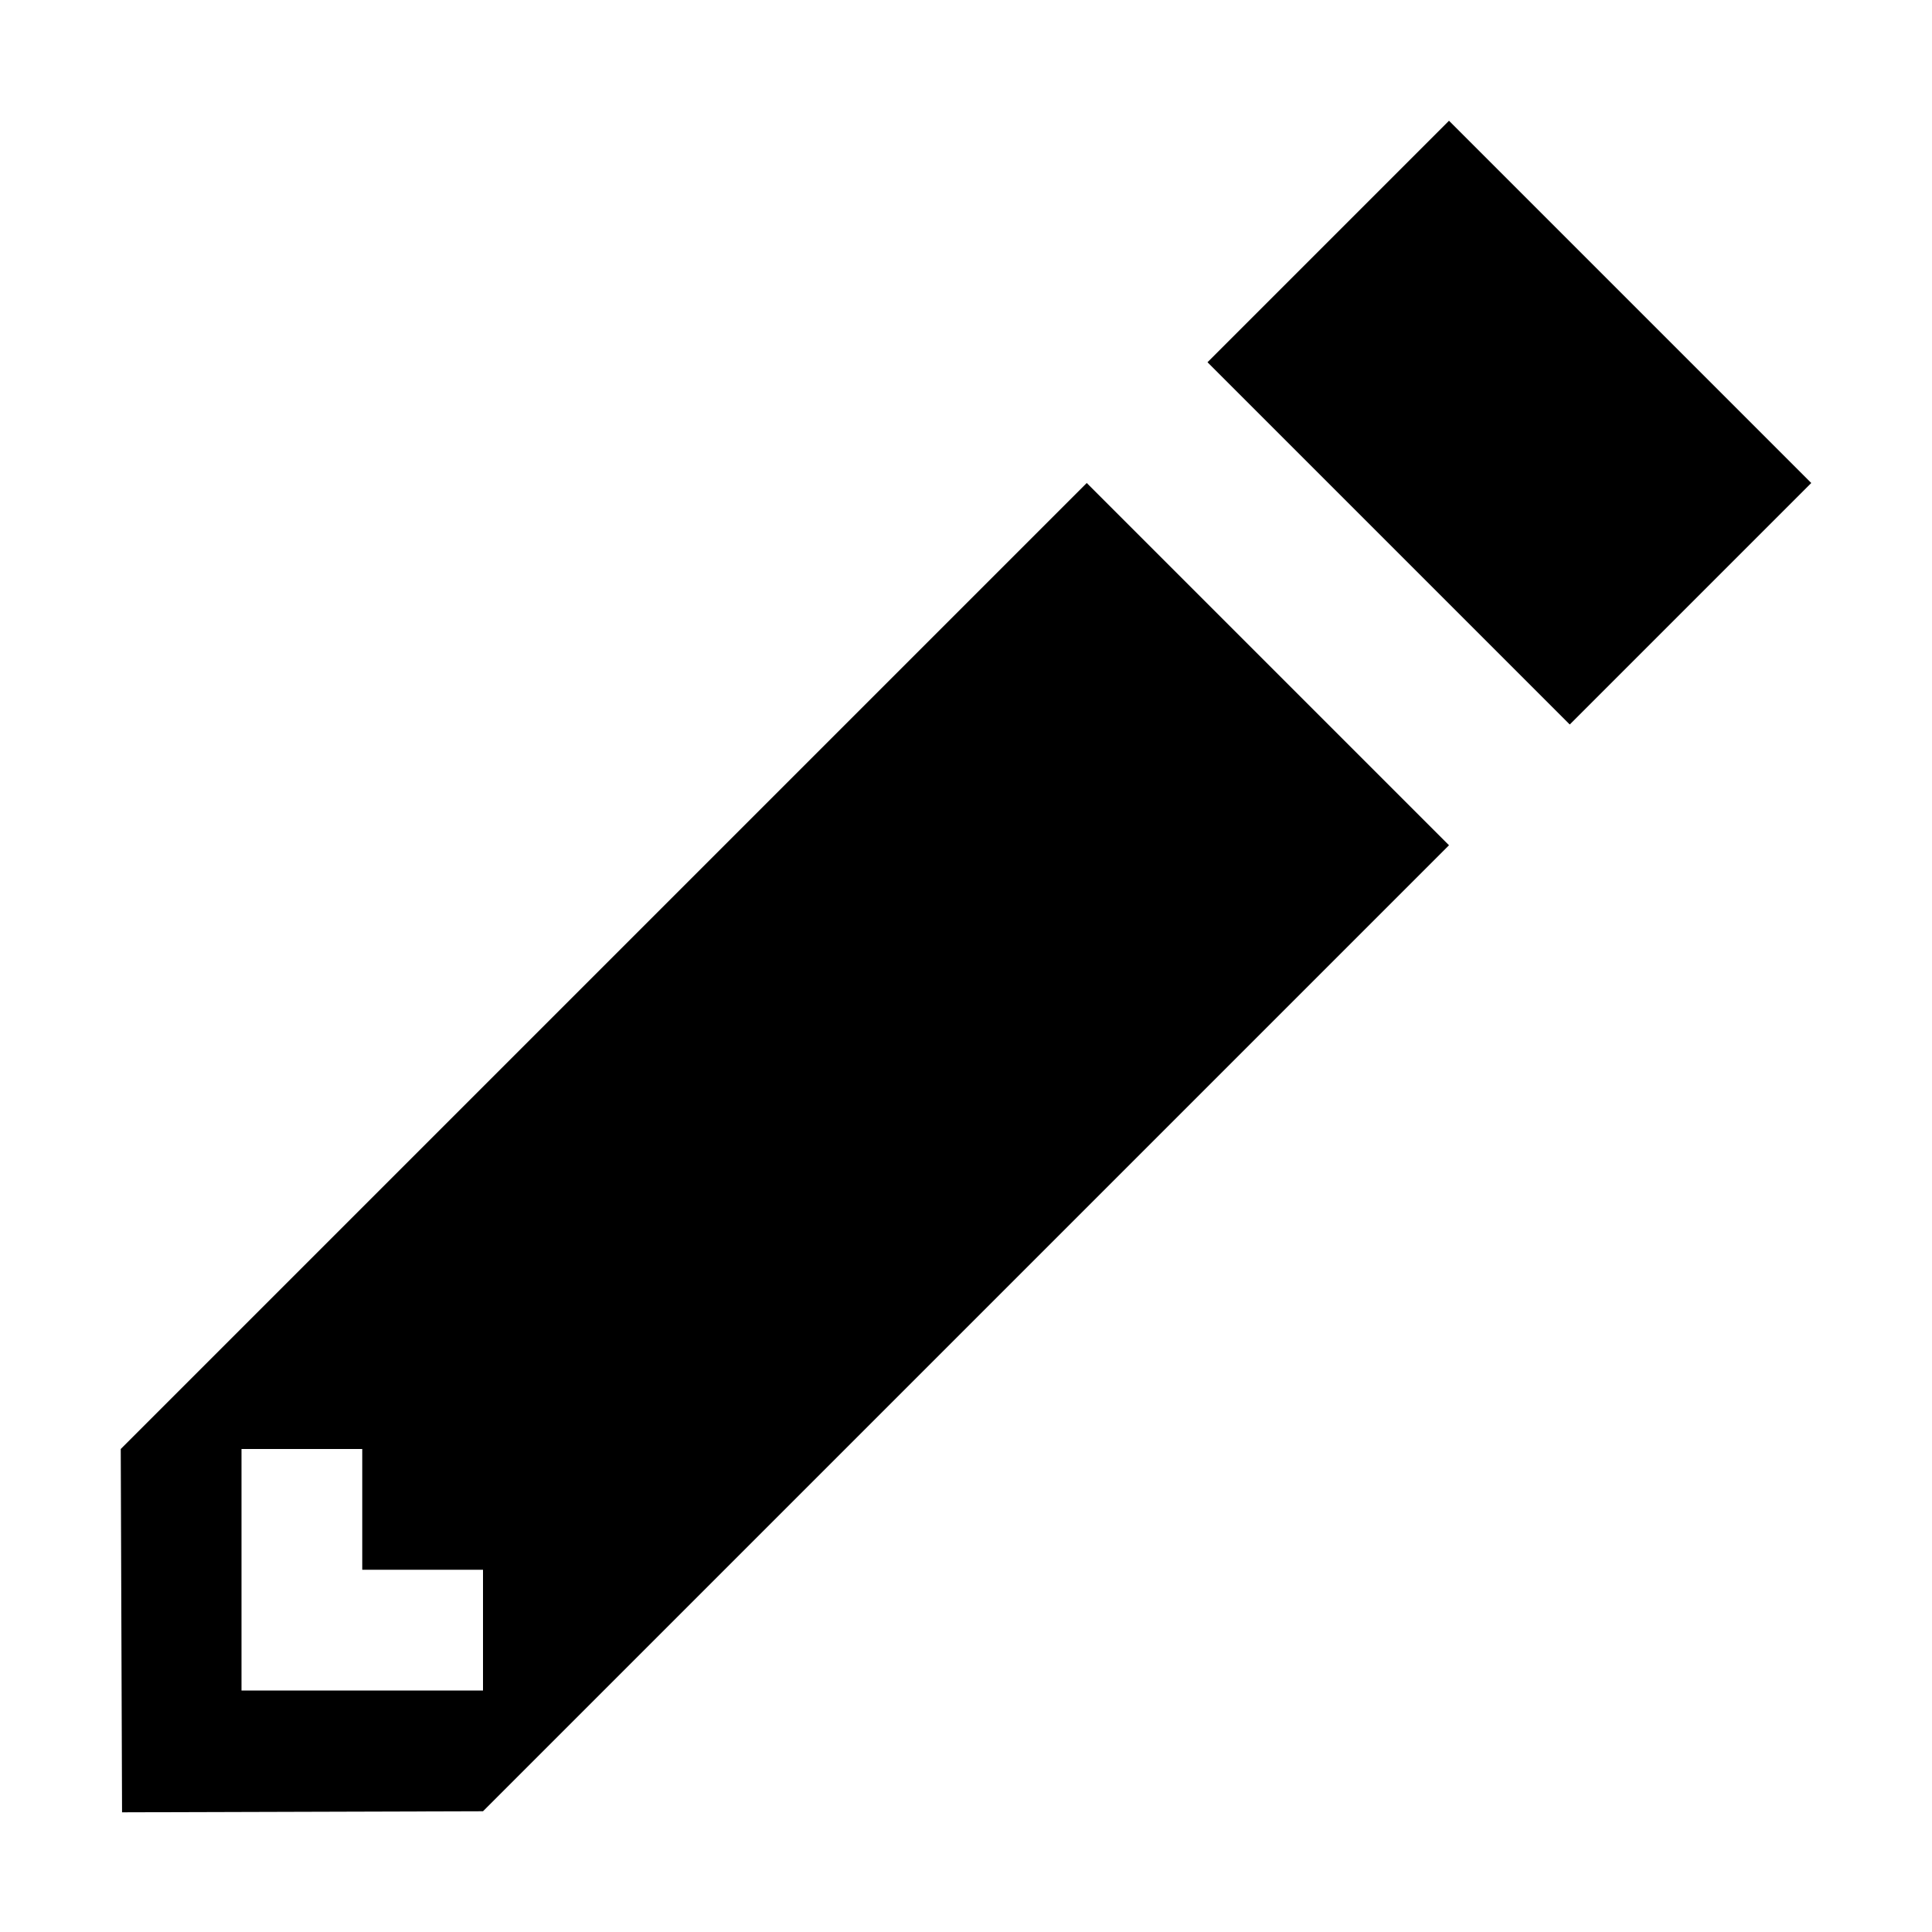 <svg viewBox="0 0 896 1024" height="16" width="16" xmlns="http://www.w3.org/2000/svg">
  <path d="M704 64L576 192l192 192 128-128L704 64zM0 768l0.688 192.562L192 960l512-512L512 256 0 768zM192 896H64V768h64v64h64V896z" />
</svg>